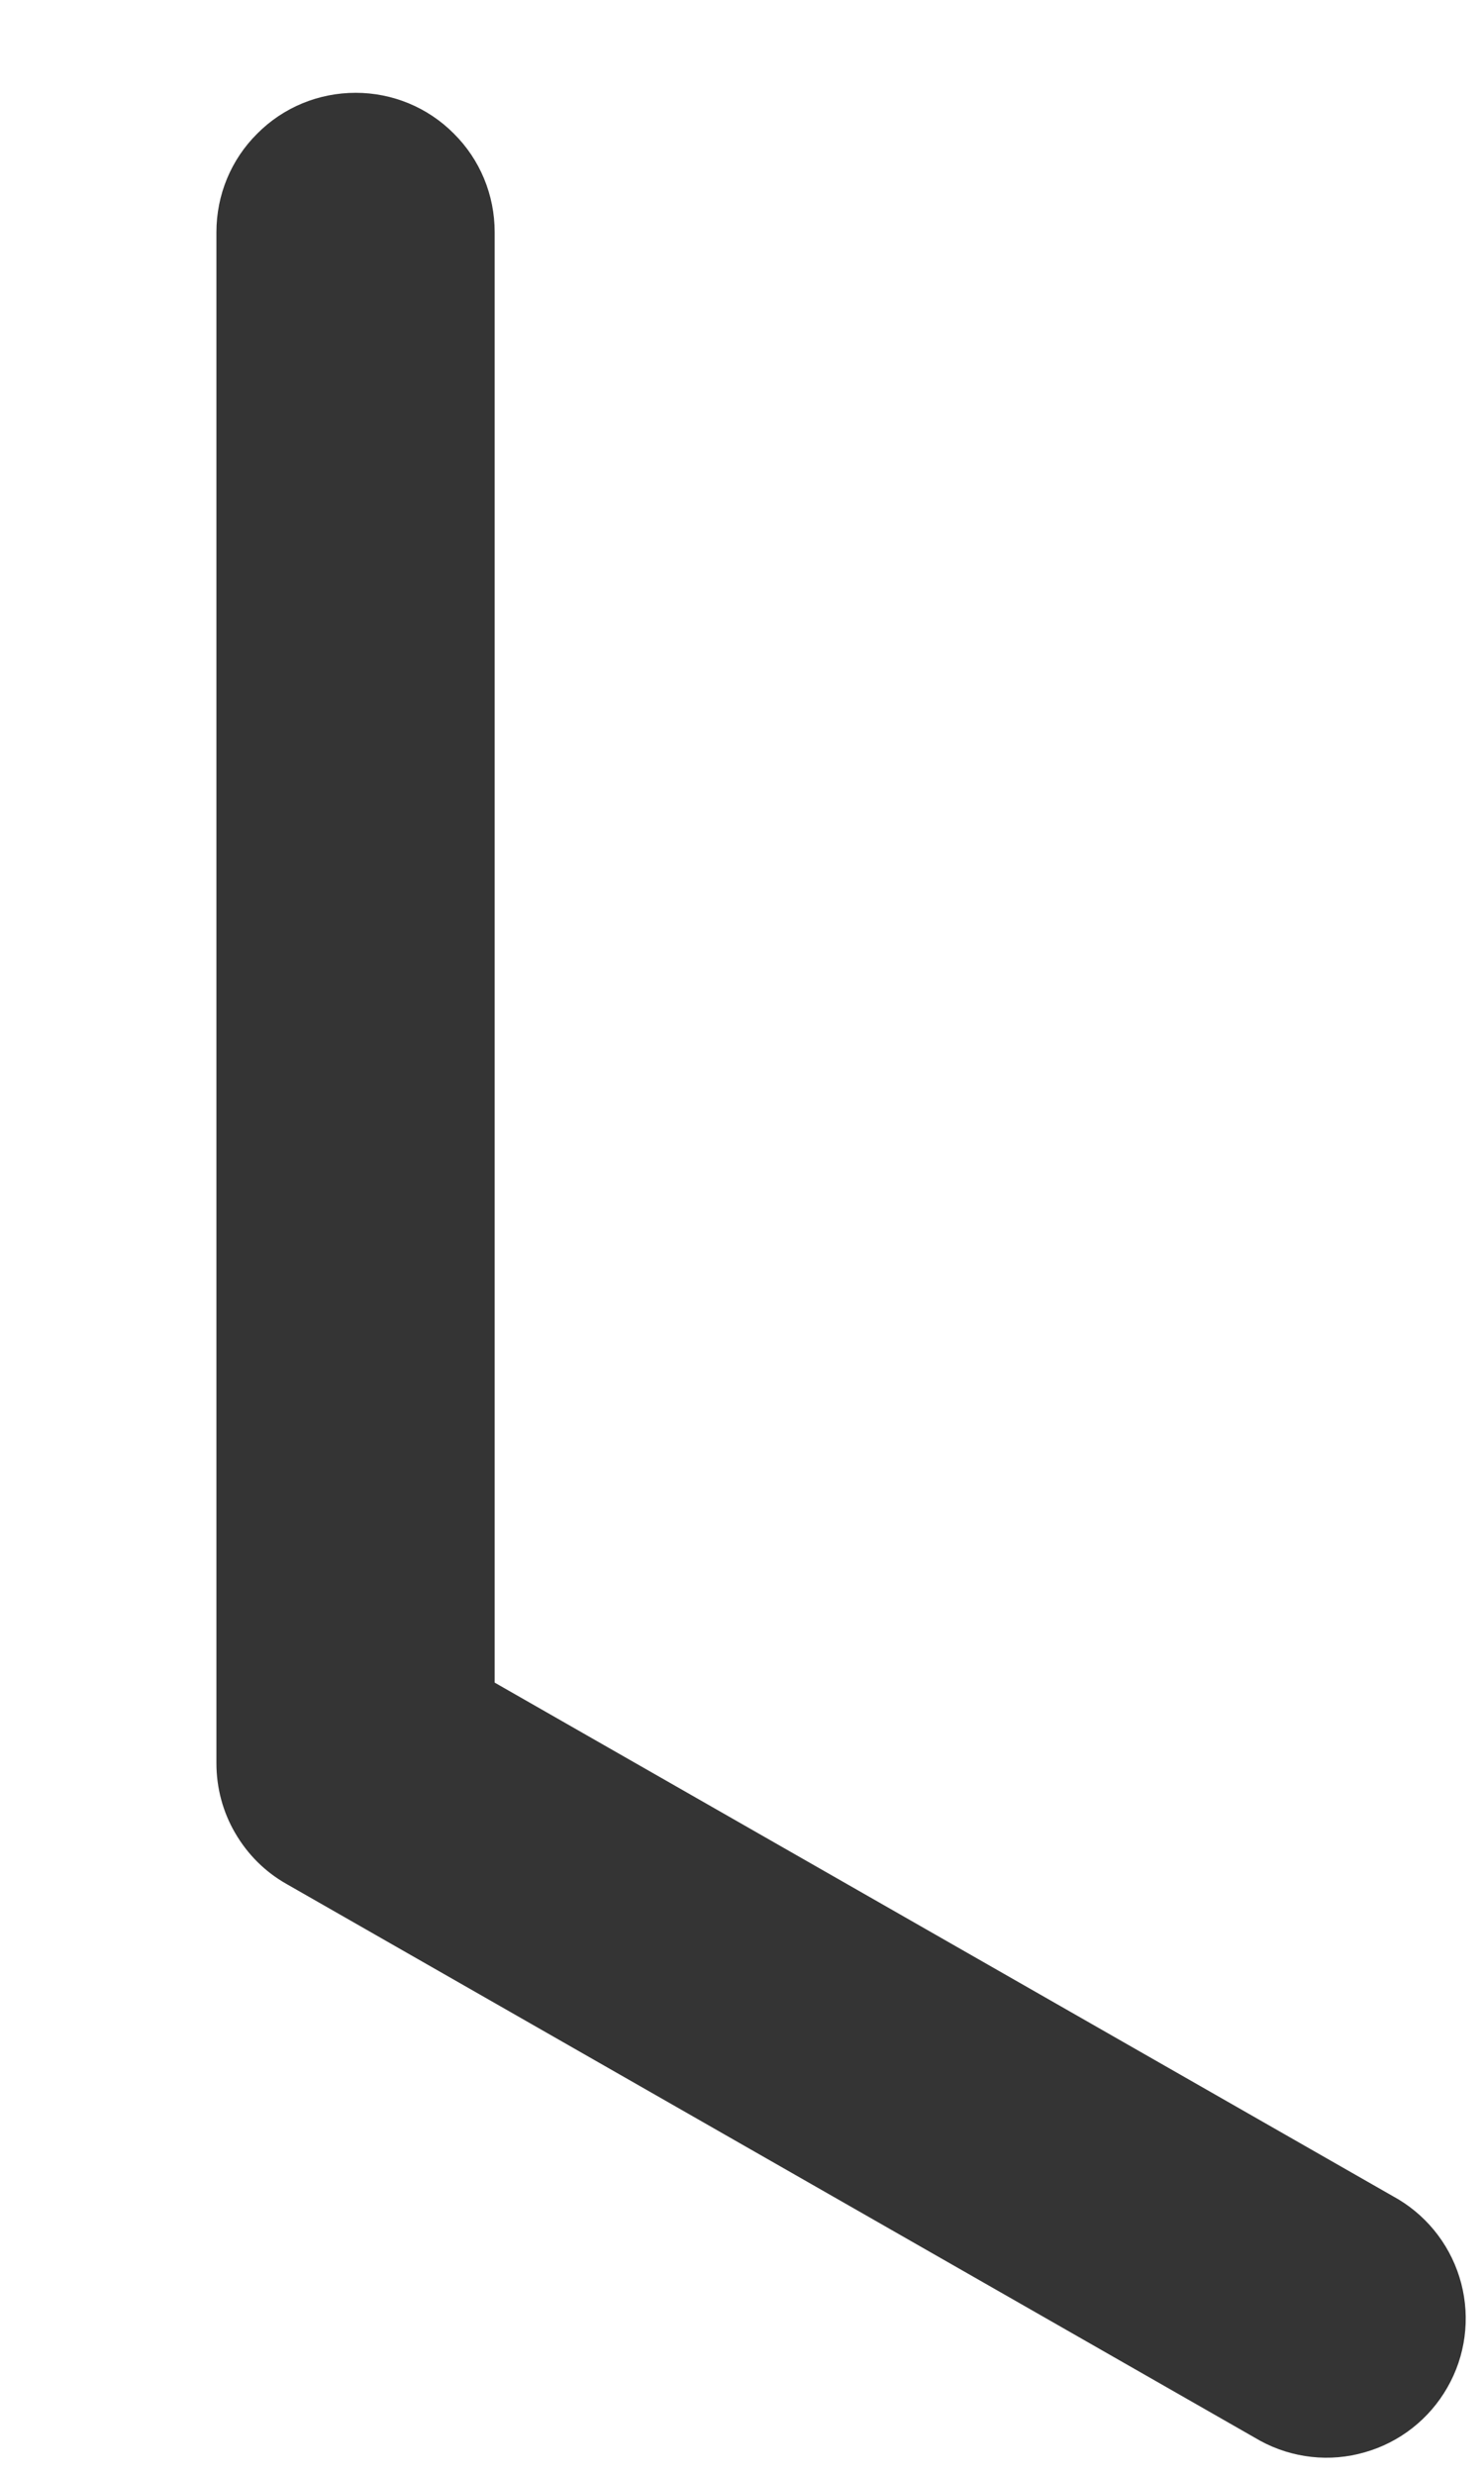 <svg width="6" height="10" viewBox="0 0 6 10" fill="none" xmlns="http://www.w3.org/2000/svg">
<path d="M2 0.938C2 0.788 1.941 0.645 1.835 0.54C1.73 0.434 1.587 0.375 1.438 0.375C1.288 0.375 1.145 0.434 1.04 0.54C0.934 0.645 0.875 0.788 0.875 0.938V7.125C0.875 7.224 0.901 7.322 0.951 7.407C1.001 7.493 1.072 7.564 1.159 7.613L5.096 9.863C5.225 9.933 5.377 9.95 5.518 9.909C5.659 9.869 5.779 9.775 5.852 9.647C5.925 9.52 5.945 9.369 5.908 9.227C5.871 9.085 5.78 8.963 5.654 8.887L2 6.799V0.938Z" fill="#343434"/>
</svg>
